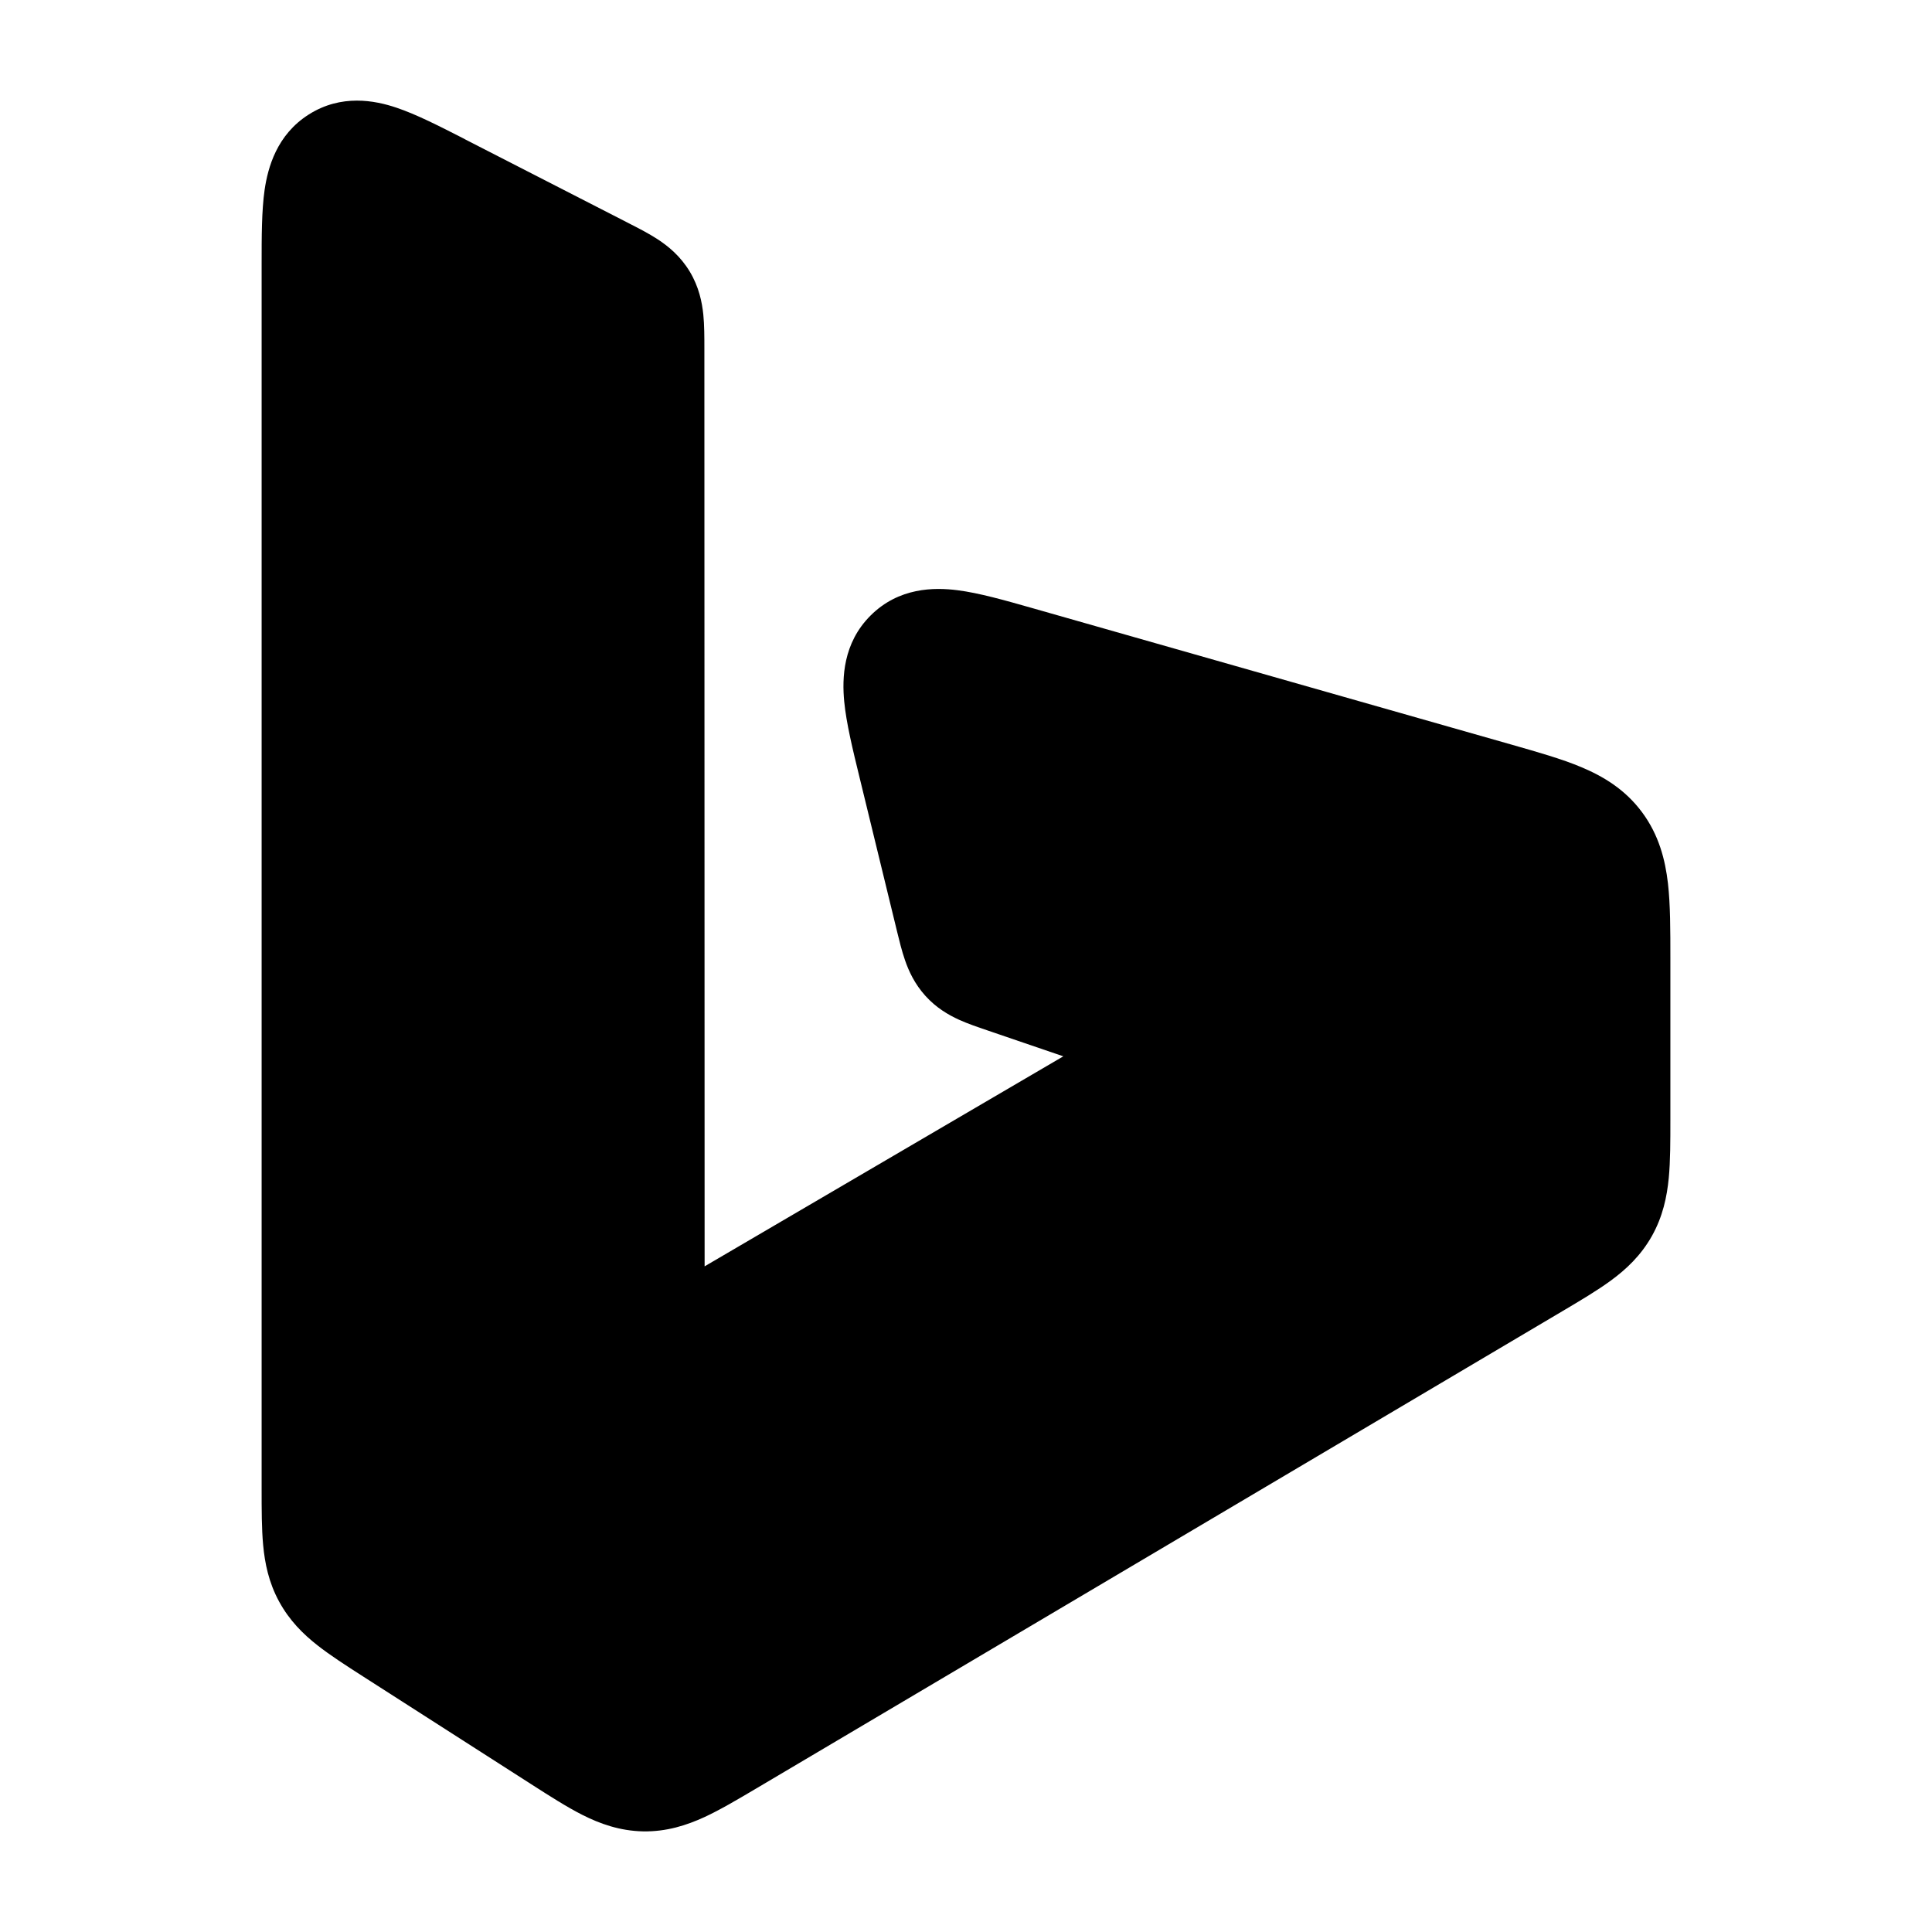 <svg width="24" height="24" viewBox="0 0 24 24" xmlns="http://www.w3.org/2000/svg">
    <path d="M5.748 1.715L5.789 1.737L7.789 2.762L7.81 2.773C7.926 2.832 8.059 2.9 8.169 2.972C8.301 3.058 8.452 3.181 8.568 3.373C8.683 3.564 8.721 3.754 8.737 3.909C8.75 4.04 8.75 4.19 8.75 4.323V4.324L8.753 15.731L13.209 13.122L12.278 12.804L12.258 12.797C12.149 12.76 12.022 12.717 11.914 12.668C11.783 12.608 11.631 12.521 11.495 12.37C11.36 12.22 11.288 12.061 11.242 11.927C11.203 11.815 11.171 11.684 11.143 11.569L11.138 11.548L10.688 9.7L10.677 9.655C10.594 9.315 10.513 8.984 10.487 8.713C10.46 8.426 10.47 7.99 10.814 7.647C11.165 7.296 11.605 7.295 11.895 7.332C12.162 7.366 12.486 7.458 12.813 7.551L12.813 7.551L18.777 9.25C19.098 9.342 19.4 9.427 19.644 9.53C19.916 9.644 20.188 9.806 20.399 10.091C20.608 10.373 20.686 10.681 20.72 10.974C20.75 11.239 20.75 11.557 20.75 11.901L20.75 13.912V13.912C20.75 14.175 20.75 14.423 20.73 14.634C20.707 14.868 20.656 15.113 20.52 15.355C20.383 15.598 20.2 15.769 20.01 15.908C19.841 16.032 19.63 16.157 19.407 16.289L9.396 22.216L9.396 22.216C9.166 22.352 8.947 22.482 8.75 22.573C8.53 22.674 8.281 22.755 7.989 22.75C7.698 22.744 7.452 22.655 7.236 22.546C7.042 22.448 6.828 22.311 6.602 22.166L4.511 20.826C4.302 20.692 4.103 20.564 3.944 20.439C3.765 20.299 3.594 20.129 3.466 19.893C3.338 19.657 3.29 19.42 3.269 19.194C3.25 18.991 3.25 18.752 3.25 18.499L3.25 3.276C3.25 2.944 3.25 2.618 3.287 2.359C3.328 2.08 3.438 1.674 3.836 1.422C4.24 1.166 4.657 1.247 4.926 1.338C5.173 1.421 5.46 1.568 5.748 1.715Z"/>
</svg>

